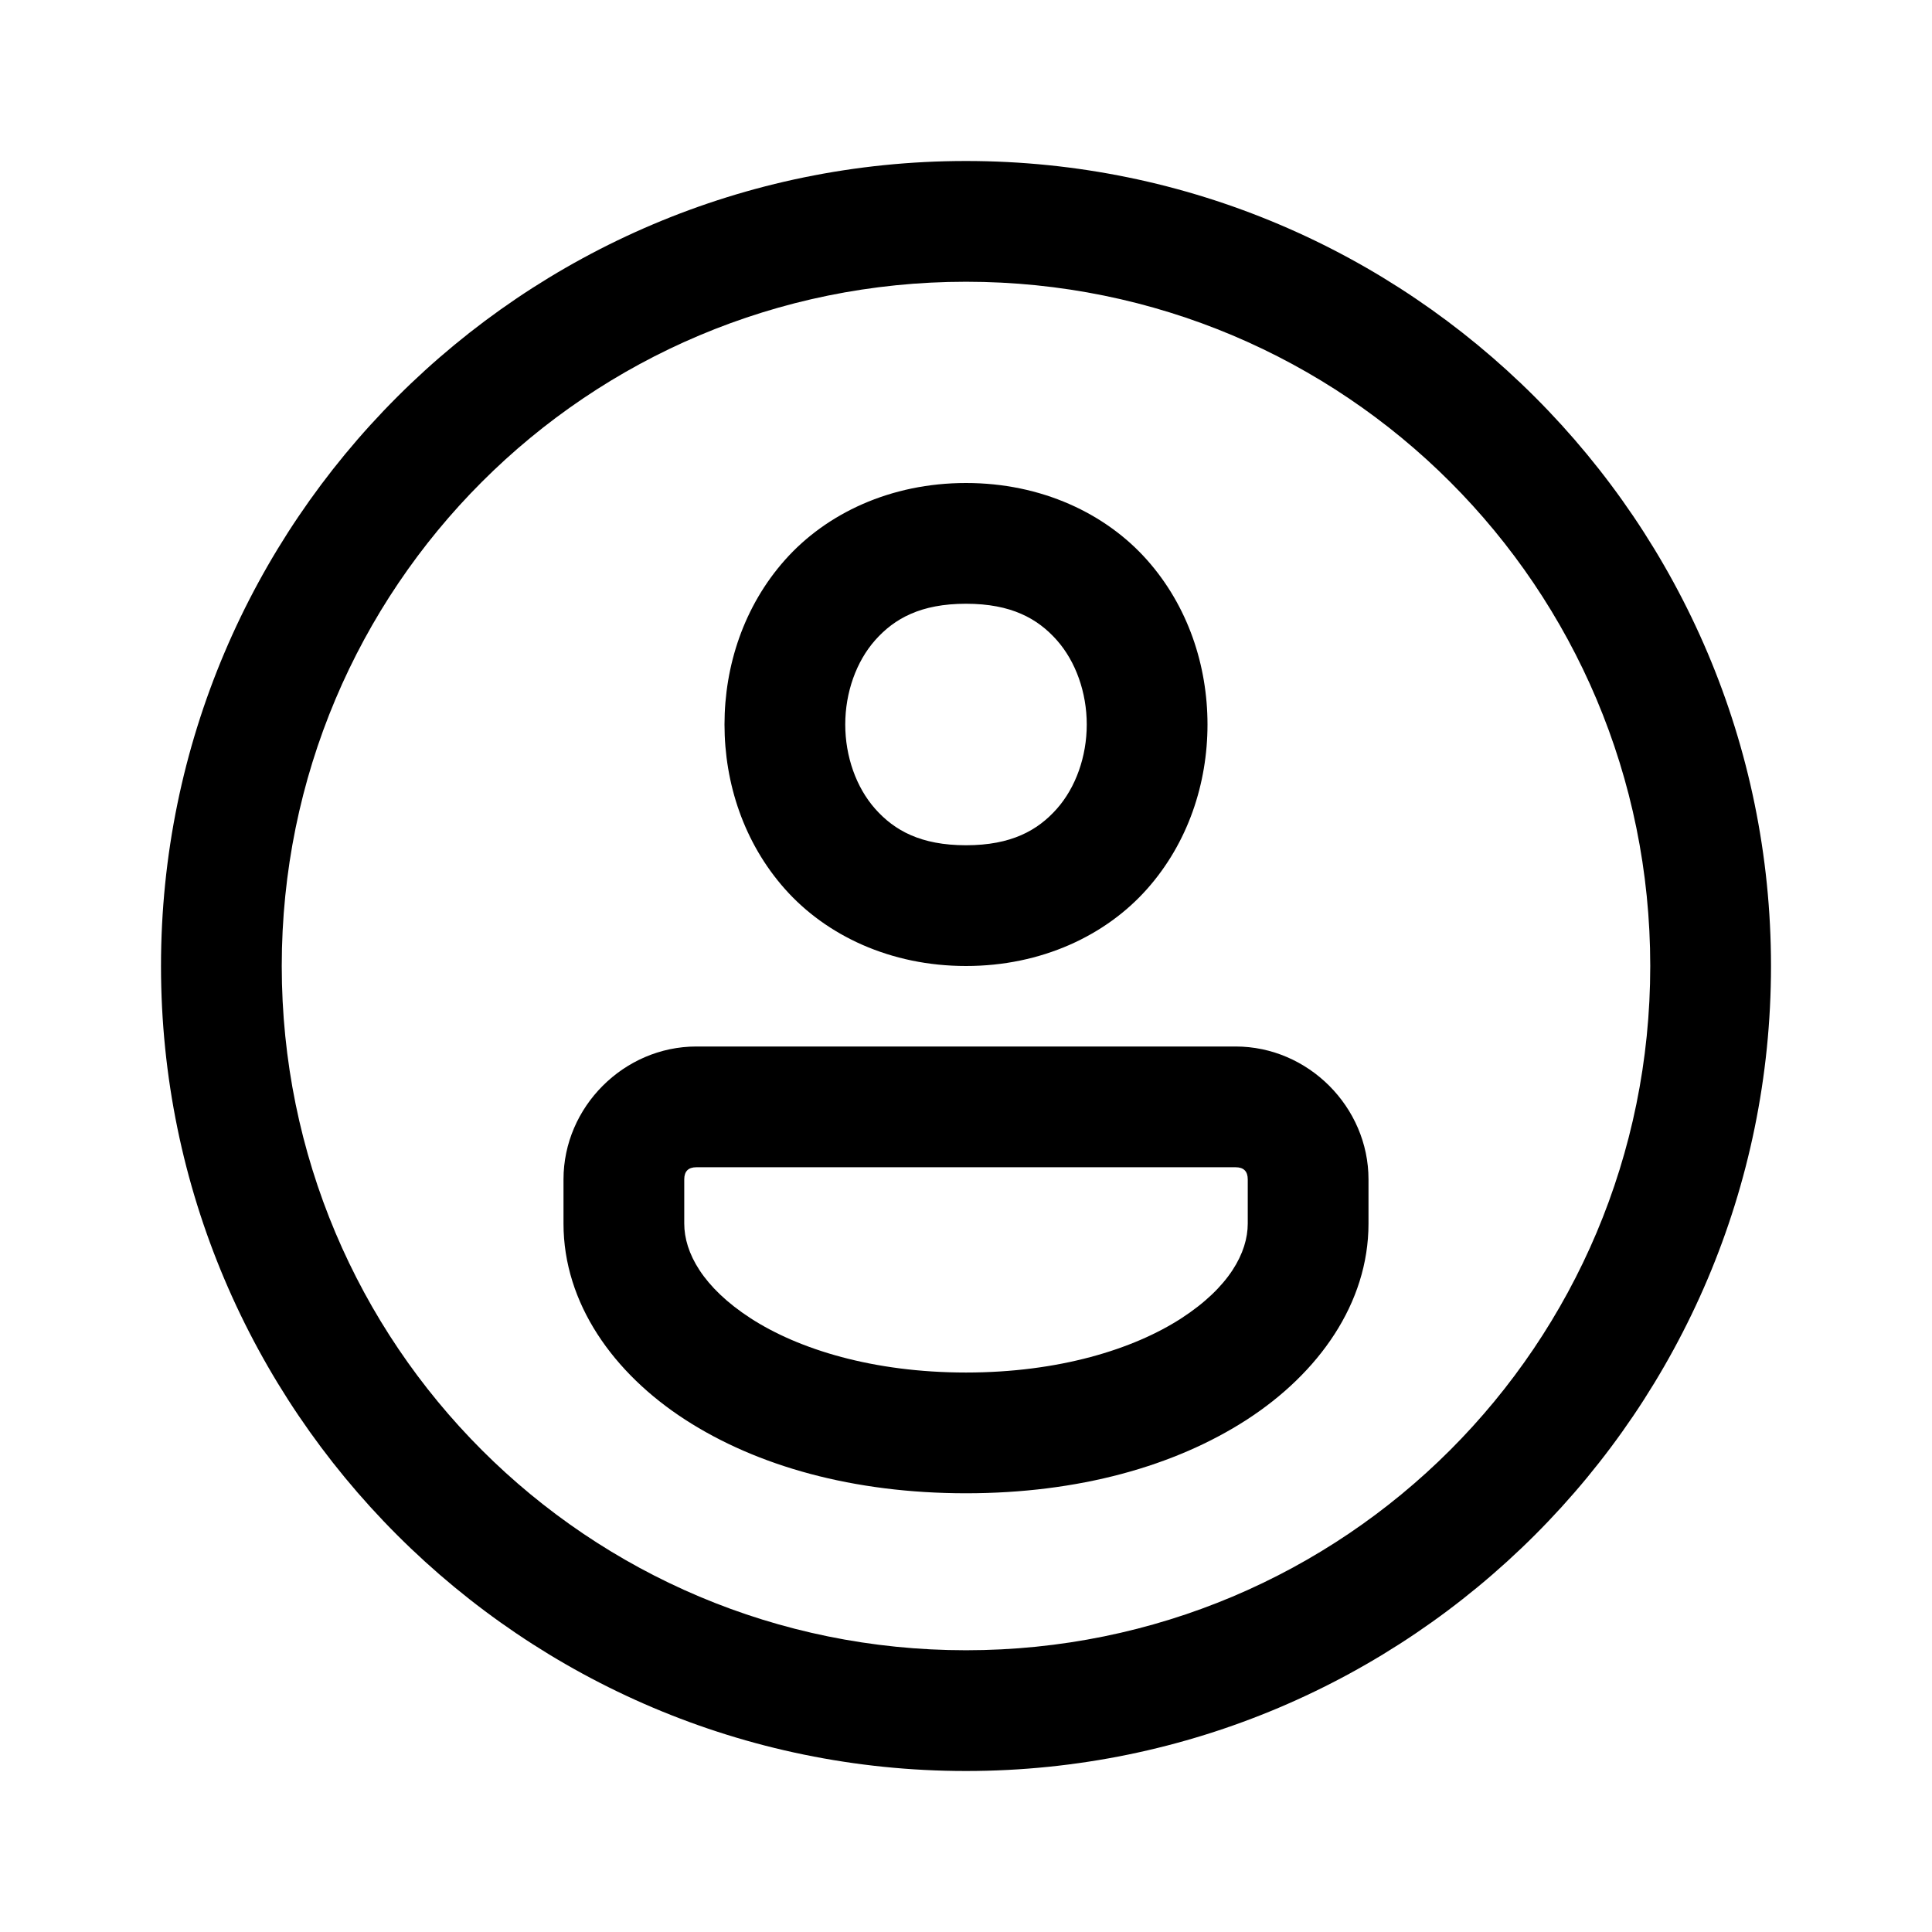 <svg xmlns="http://www.w3.org/2000/svg"  viewBox="0 0 48 48" width="48px" height="48px"><path d="M 24 4 C 12.972 4 4 12.972 4 24 C 4 35.028 12.972 44 24 44 C 35.028 44 44 35.028 44 24 C 44 12.972 35.028 4 24 4 z M 24 7 C 33.407 7 41 14.593 41 24 C 41 33.407 33.407 41 24 41 C 14.593 41 7 33.407 7 24 C 7 14.593 14.593 7 24 7 z M 24 12 C 22.125 12 20.529 12.757 19.504 13.91 C 18.479 15.063 18 16.542 18 18 C 18 19.458 18.479 20.937 19.504 22.09 C 20.529 23.243 22.125 24 24 24 C 25.875 24 27.471 23.243 28.496 22.09 C 29.521 20.937 30 19.458 30 18 C 30 16.542 29.521 15.063 28.496 13.91 C 27.471 12.757 25.875 12 24 12 z M 24 15 C 25.125 15 25.779 15.368 26.254 15.902 C 26.729 16.437 27 17.208 27 18 C 27 18.792 26.729 19.563 26.254 20.098 C 25.779 20.632 25.125 21 24 21 C 22.875 21 22.221 20.632 21.746 20.098 C 21.271 19.563 21 18.792 21 18 C 21 17.208 21.271 16.437 21.746 15.902 C 22.221 15.368 22.875 15 24 15 z M 17.301 26 C 15.501 26 14 27.501 14 29.301 L 14 30.4 C 14 32.38 15.238 34.116 17.023 35.271 C 18.809 36.427 21.205 37.1 24 37.1 C 26.795 37.1 29.191 36.427 30.977 35.271 C 32.762 34.116 34 32.38 34 30.4 L 34 29.301 C 34 27.501 32.499 26 30.699 26 L 17.301 26 z M 17.301 29 L 30.699 29 C 30.899 29 31 29.101 31 29.301 L 31 30.4 C 31 31.121 30.537 31.984 29.348 32.754 C 28.159 33.523 26.305 34.1 24 34.1 C 21.695 34.1 19.841 33.523 18.652 32.754 C 17.463 31.984 17 31.121 17 30.4 L 17 29.301 C 17 29.101 17.101 29 17.301 29 z"/></svg>